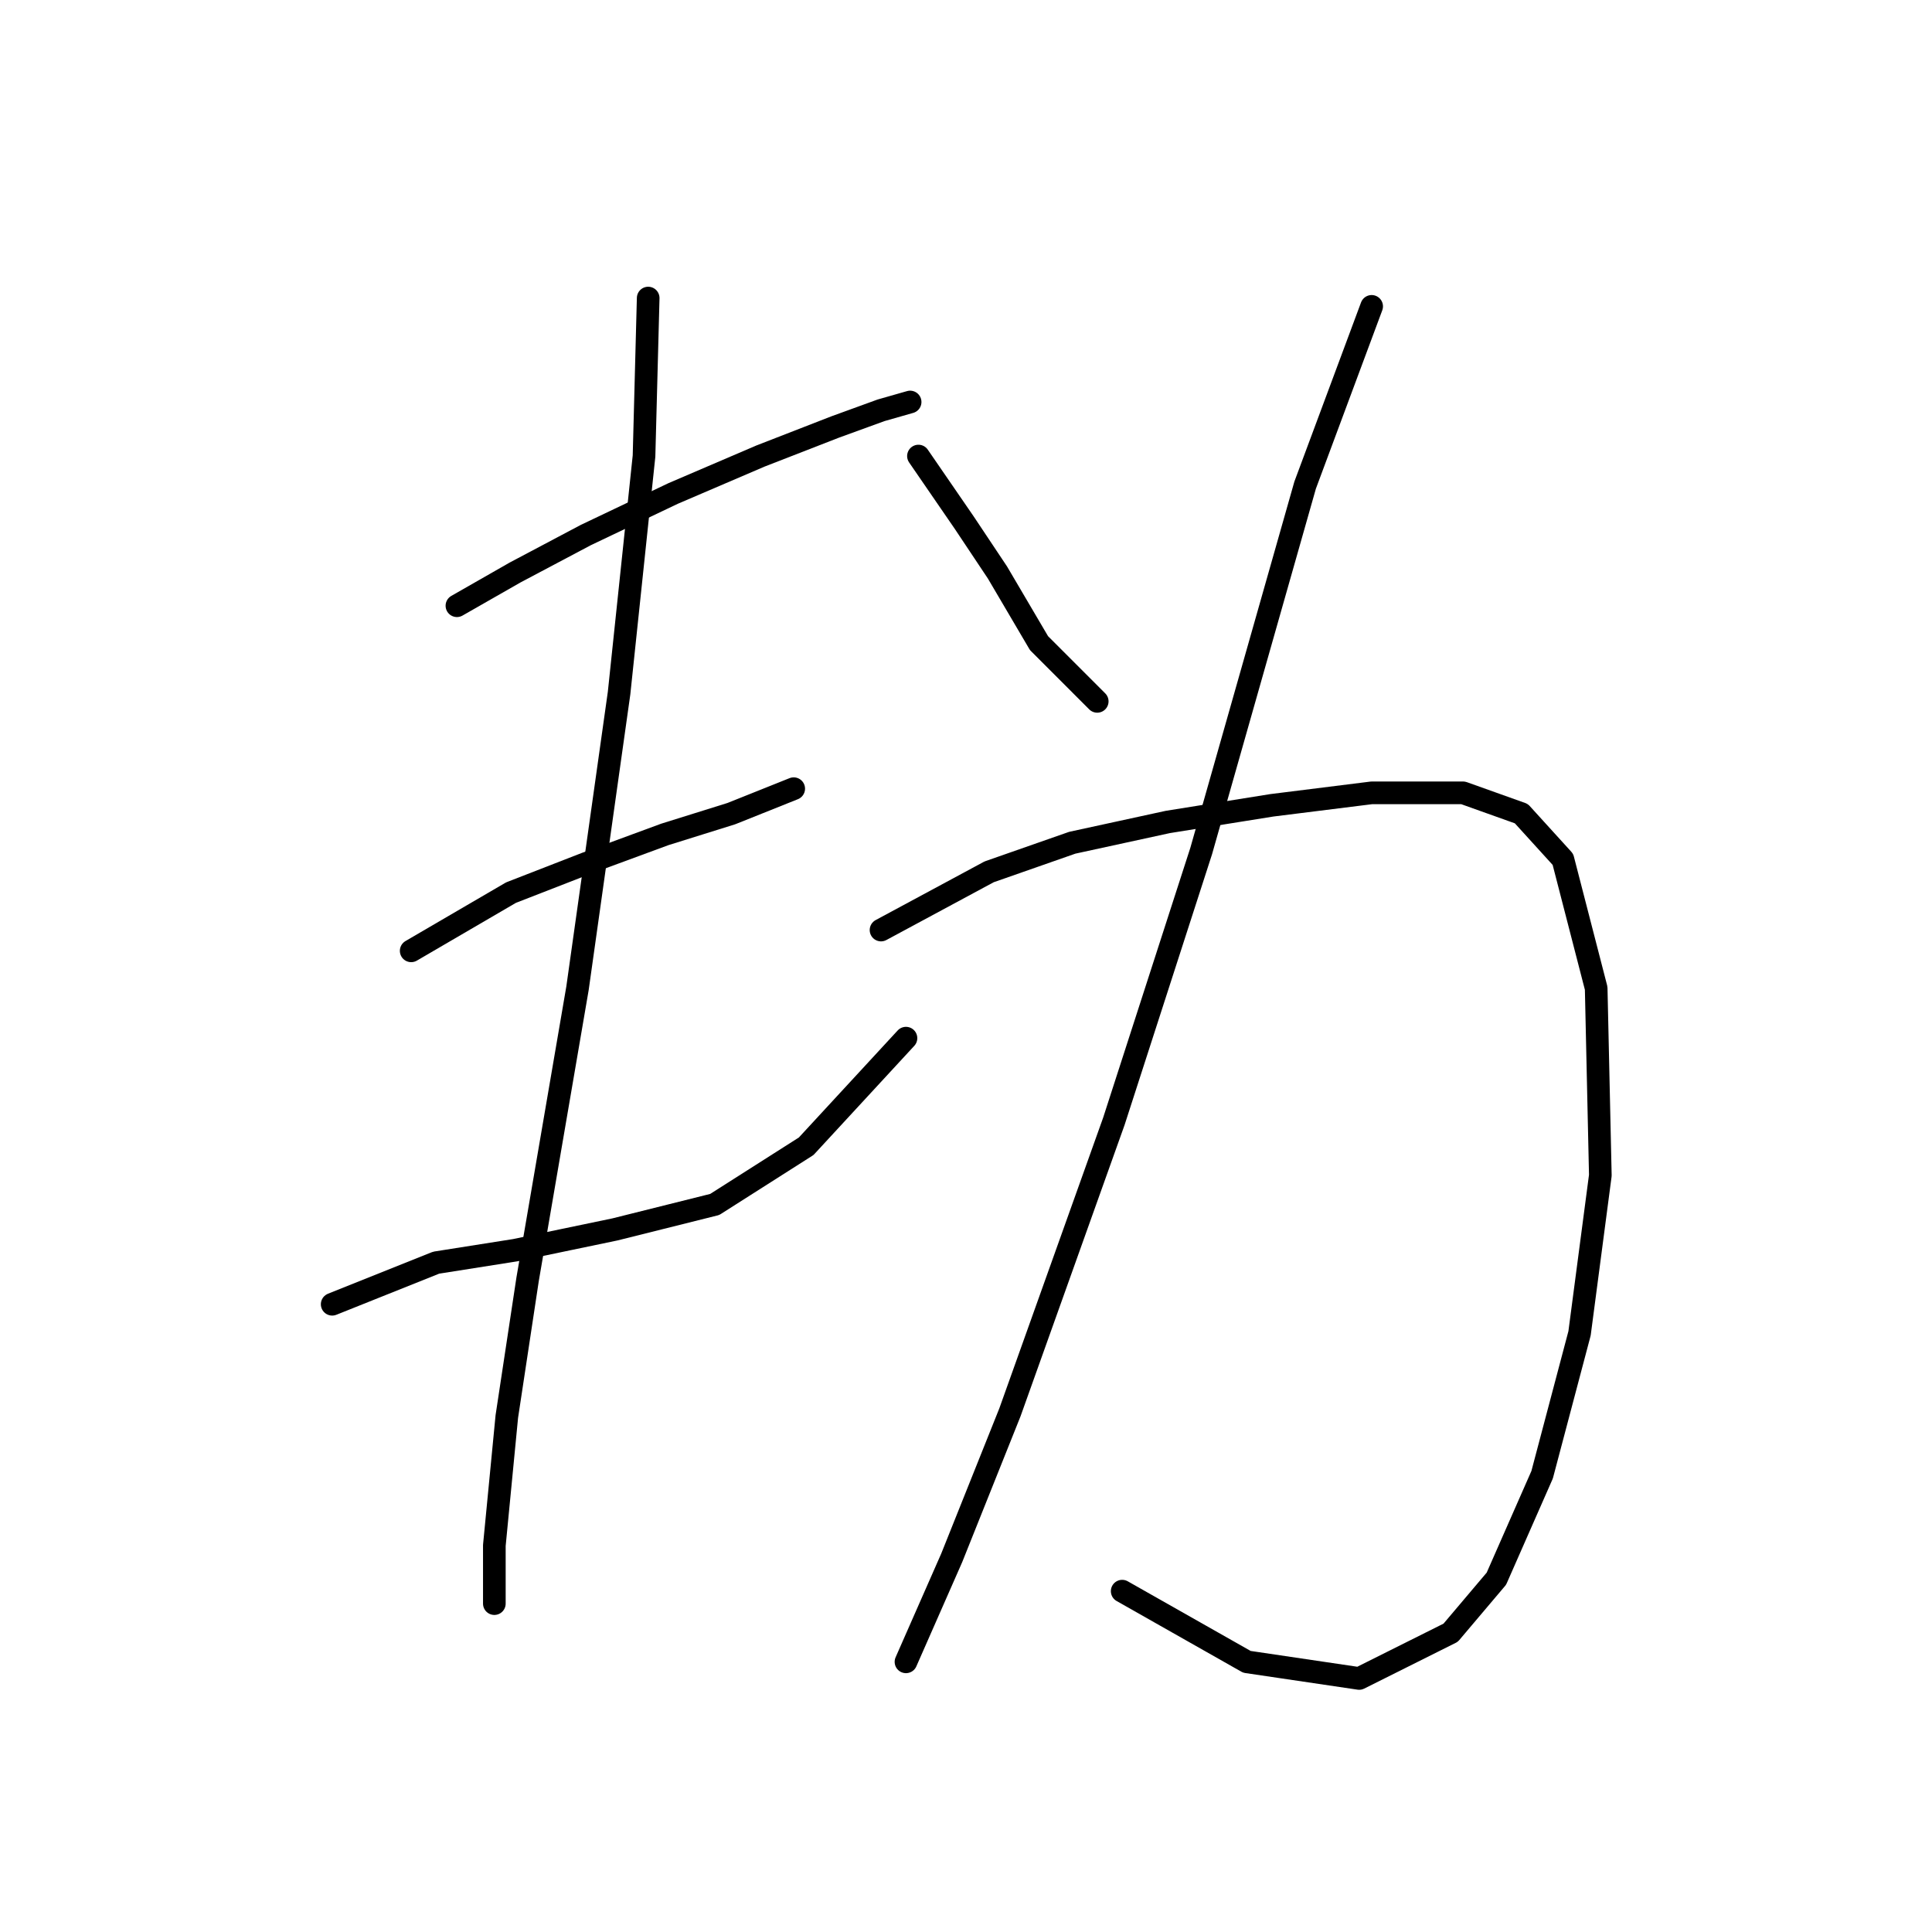 <?xml version="1.0" standalone="no"?>
    <svg width="256" height="256" xmlns="http://www.w3.org/2000/svg" version="1.1">
    <polyline stroke="black" stroke-width="3" stroke-linecap="round" fill="transparent" stroke-linejoin="round" points="60.544 80.263 68.258 75.856 77.624 70.897 89.193 65.388 100.763 60.429 110.68 56.573 116.74 54.369 120.597 53.267 120.597 53.267 " />
        <polyline stroke="black" stroke-width="3" stroke-linecap="round" fill="transparent" stroke-linejoin="round" points="54.484 125.991 67.707 118.278 77.624 114.421 88.091 110.565 96.906 107.81 105.171 104.504 105.171 104.504 " />
        <polyline stroke="black" stroke-width="3" stroke-linecap="round" fill="transparent" stroke-linejoin="round" points="44.016 172.821 57.79 167.311 68.258 165.659 81.48 162.904 94.703 159.598 106.823 151.885 120.046 137.561 120.046 137.561 " />
        <polyline stroke="black" stroke-width="3" stroke-linecap="round" fill="transparent" stroke-linejoin="round" points="85.888 39.494 85.337 60.429 82.031 91.833 76.522 130.949 69.91 169.515 67.156 187.696 65.503 204.775 65.503 212.488 65.503 212.488 " />
        <polyline stroke="black" stroke-width="3" stroke-linecap="round" fill="transparent" stroke-linejoin="round" points="121.699 60.429 127.759 69.244 132.167 75.856 137.676 85.221 145.389 92.935 145.389 92.935 " />
        <polyline stroke="black" stroke-width="3" stroke-linecap="round" fill="transparent" stroke-linejoin="round" points="181.751 40.595 172.936 64.286 159.163 112.768 147.593 148.58 133.819 187.145 126.106 206.428 120.046 220.202 120.046 220.202 " />
        <polyline stroke="black" stroke-width="3" stroke-linecap="round" fill="transparent" stroke-linejoin="round" points="116.74 123.236 131.065 115.523 142.083 111.667 154.755 108.912 168.529 106.708 181.751 105.055 193.872 105.055 201.585 107.81 207.094 113.87 211.502 130.949 212.053 155.742 209.298 176.677 204.34 195.409 198.279 209.183 192.219 216.345 180.098 222.405 165.223 220.202 148.695 210.836 148.695 210.836 " />
        </svg>